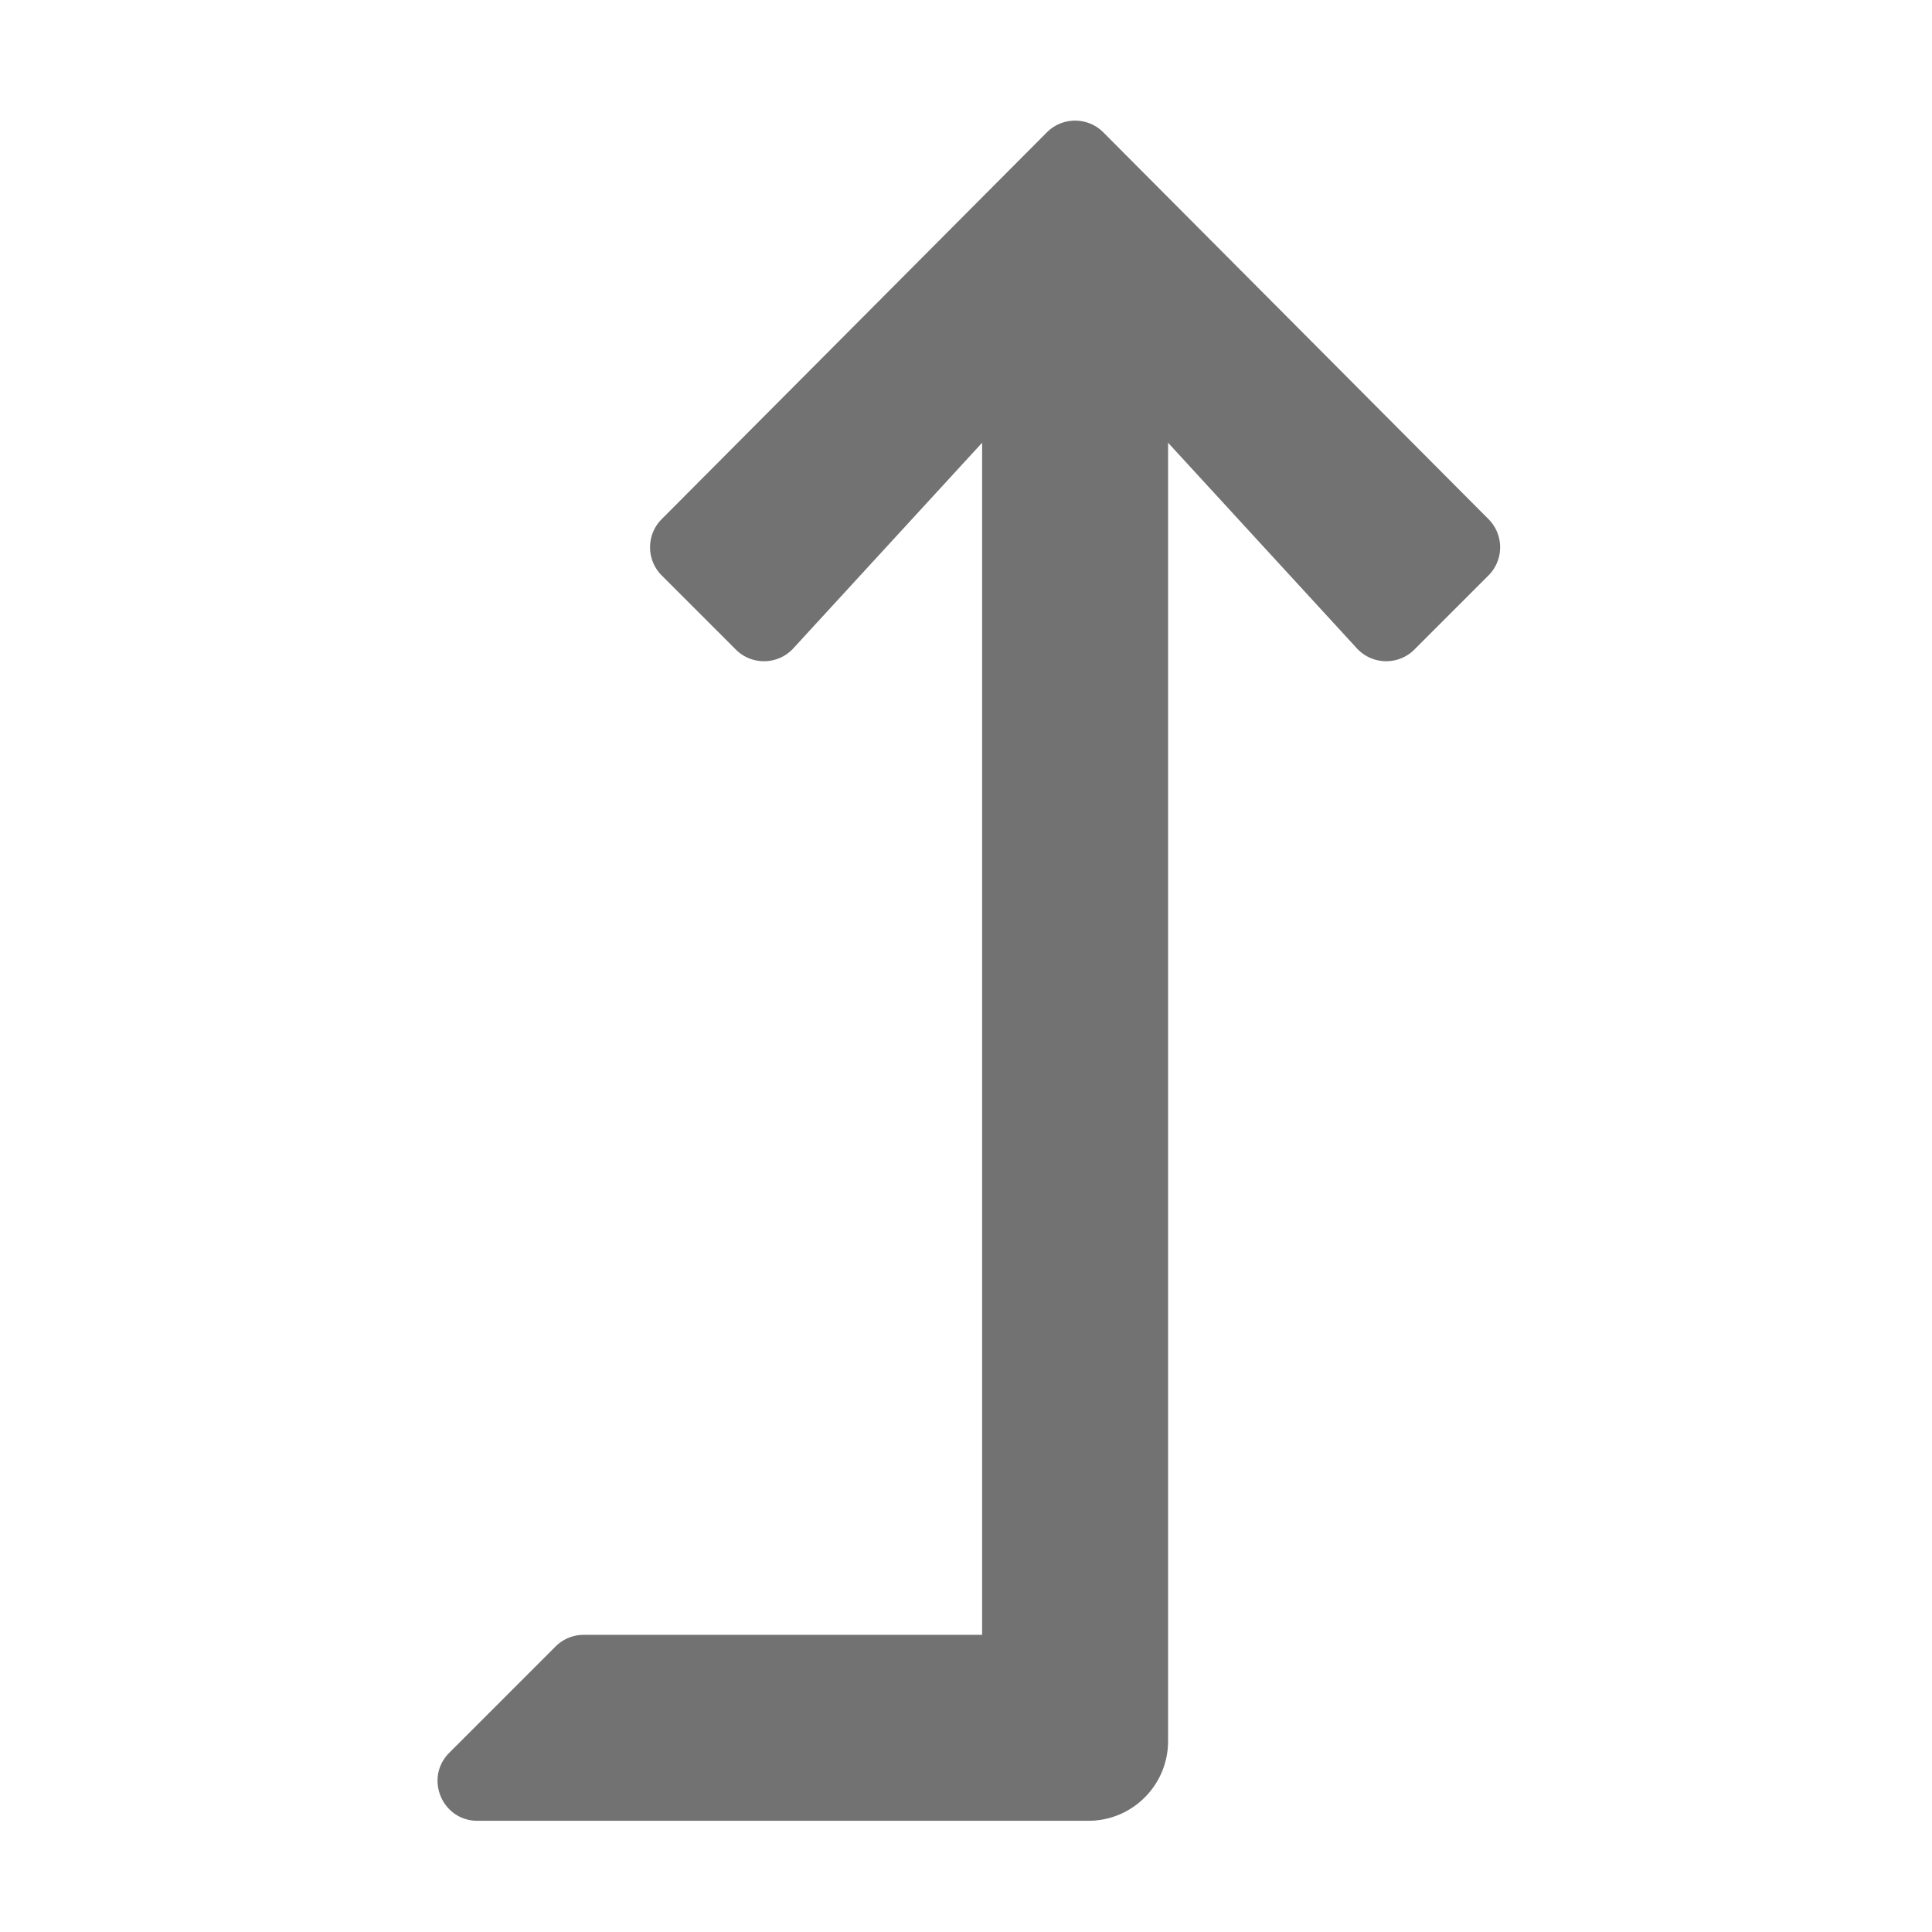 ﻿<?xml version='1.0' encoding='UTF-8'?>
<svg viewBox="-7.247 -1.998 32 32" xmlns="http://www.w3.org/2000/svg">
  <g transform="matrix(0.055, 0, 0, 0.055, 0, 0)">
    <path d="M316.485, 120L200.485, 3.515C195.799, -1.171 188.201, -1.171 183.514, 3.515L67.515, 120C62.829, 124.686 62.829, 132.284 67.515, 136.971L89.827, 159.283C94.635, 164.091 102.473, 163.948 107.102, 158.968L164, 97.004L164, 456L44.024, 456A11.996 11.996 0 0 0 35.539, 459.515L3.539, 491.515C-4.021, 499.074 1.333, 512 12.024, 512L196, 512C209.255, 512 220, 501.255 220, 488L220, 97.004L276.899, 158.967C281.528, 163.947 289.366, 164.09 294.174, 159.282L316.486, 136.97C321.172, 132.284 321.172, 124.686 316.485, 120z" fill="#727272" fill-opacity="1" class="Black" />
  </g>
</svg>